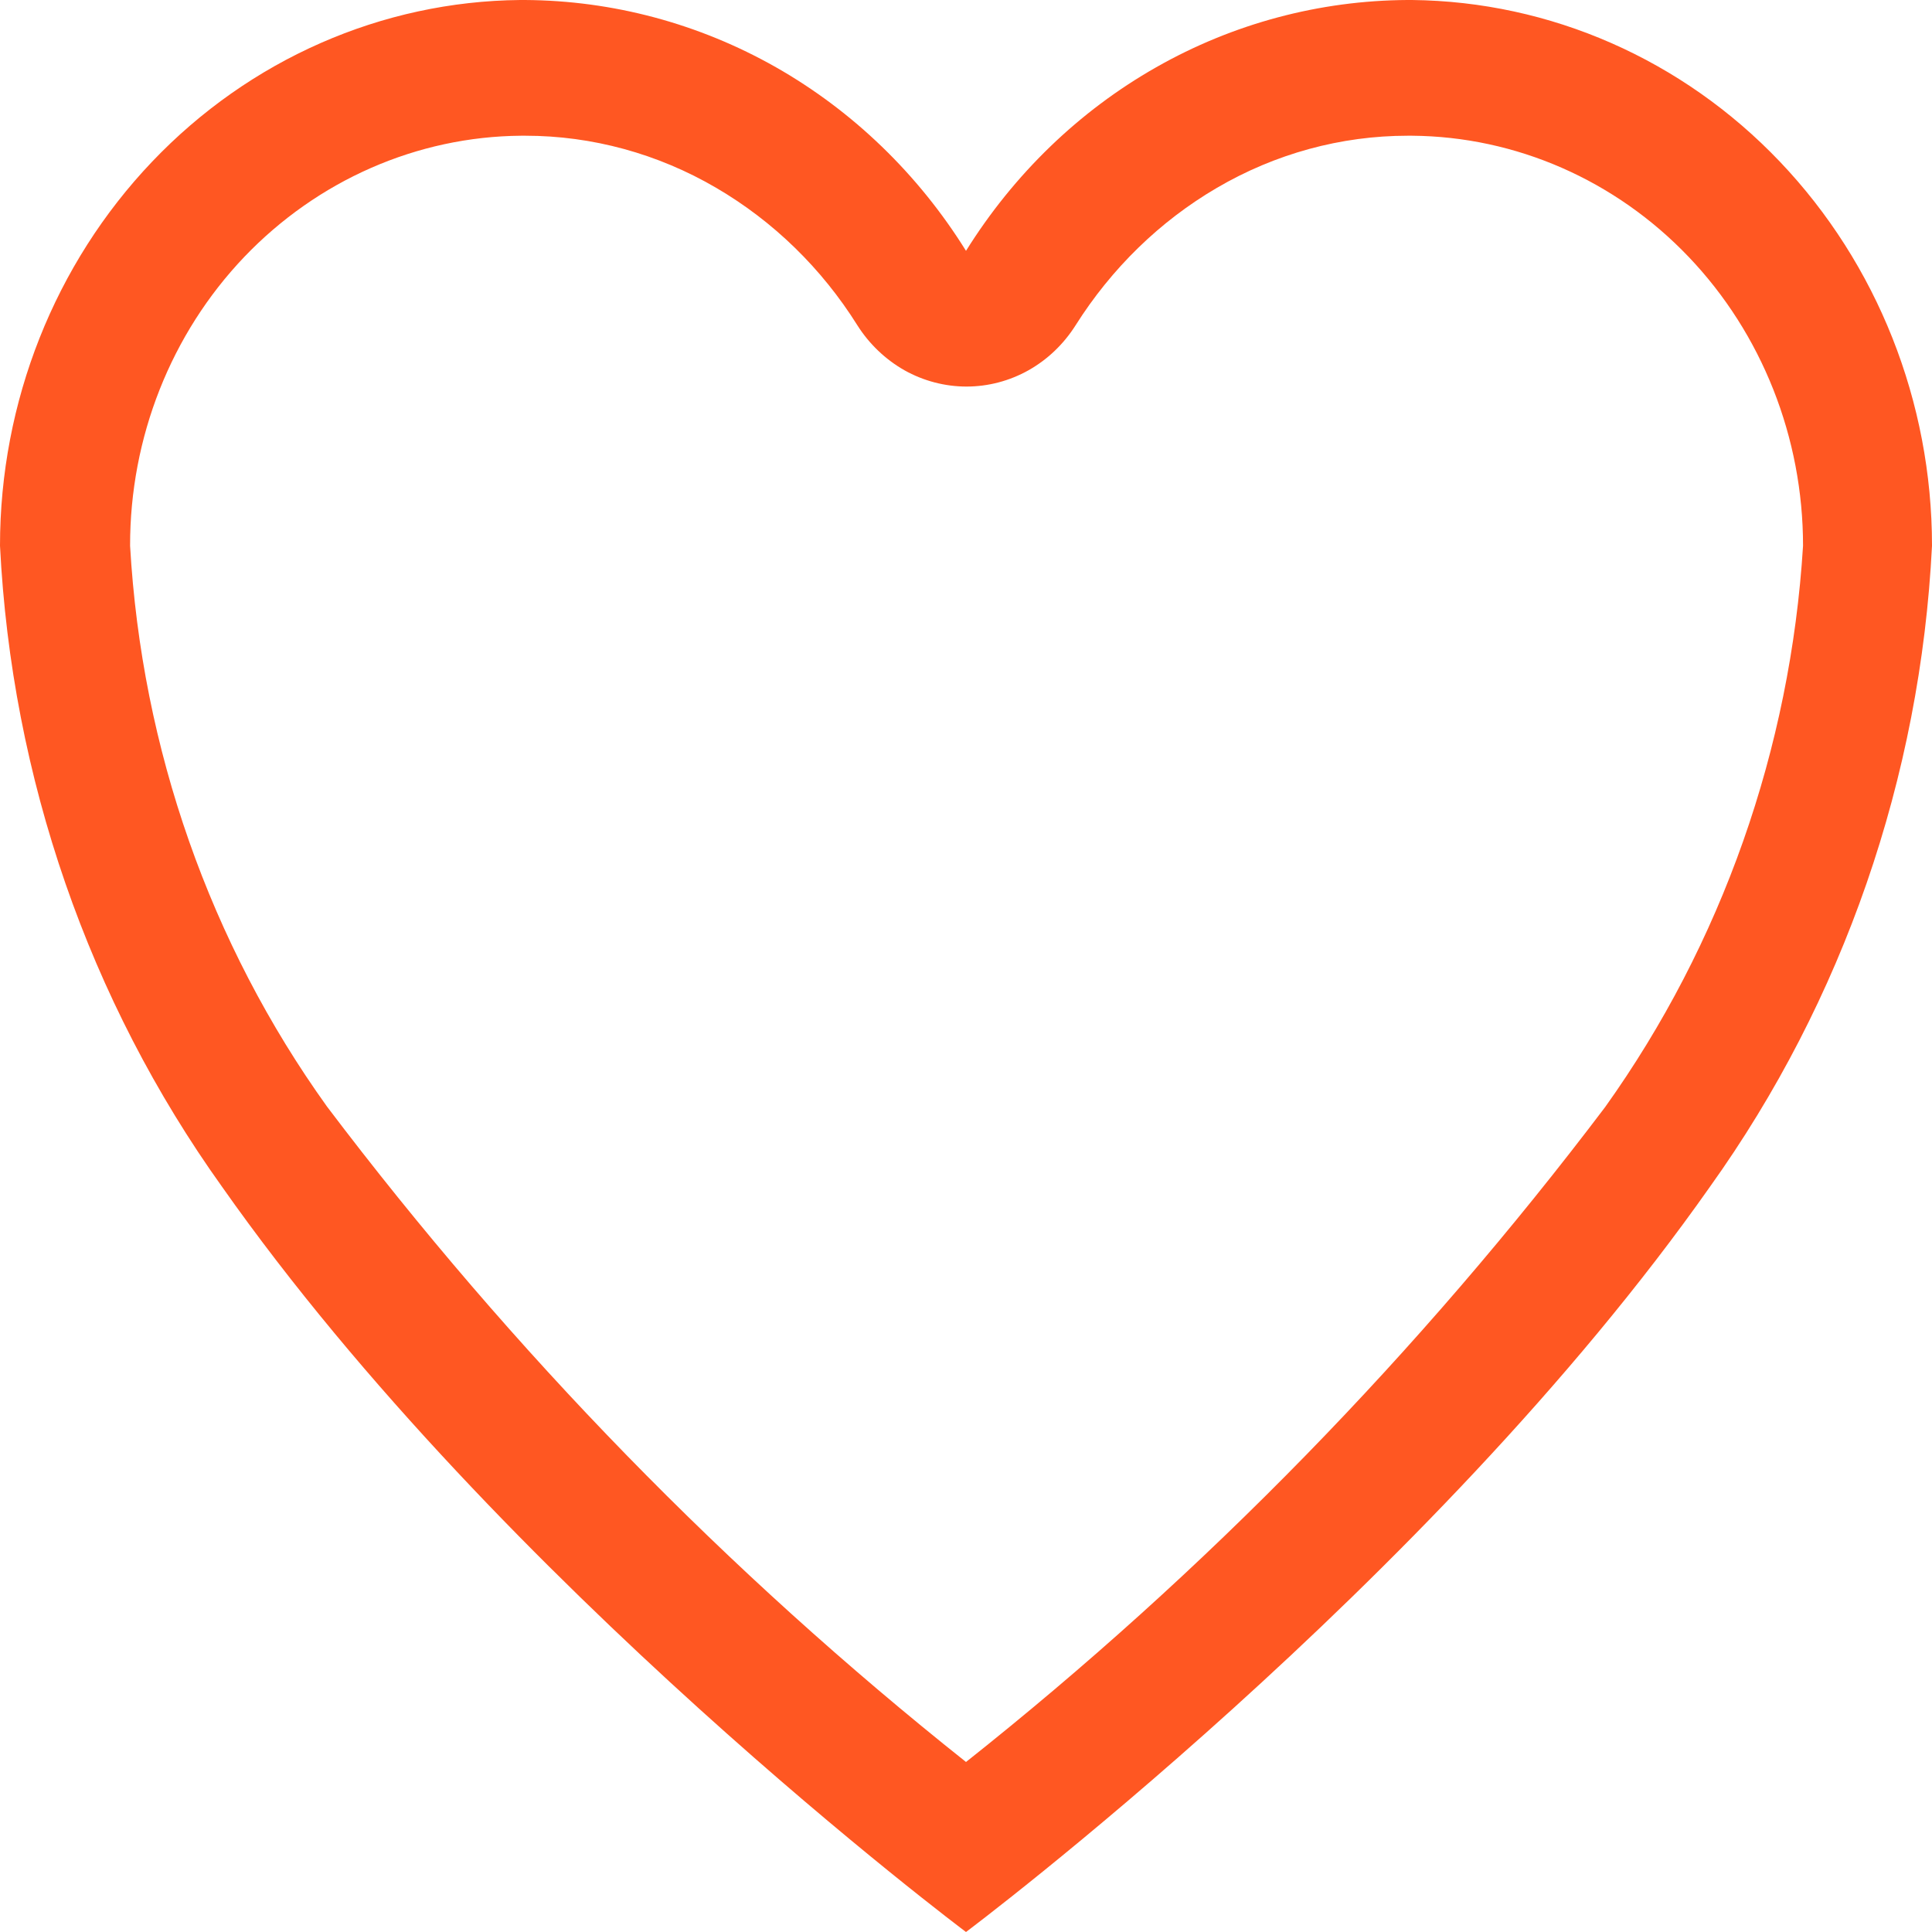<svg width="12" height="12" viewBox="0 0 12 12" fill="none" xmlns="http://www.w3.org/2000/svg">
<path d="M8.77 0H8.741C8.196 0.003 7.659 0.146 7.181 0.418C6.702 0.69 6.297 1.082 6 1.558C5.704 1.082 5.298 0.69 4.82 0.418C4.341 0.146 3.805 0.003 3.26 0H3.231C2.372 0.008 1.55 0.369 0.945 1.004C0.34 1.639 0 2.496 0 3.39C0.072 4.83 0.552 6.215 1.379 7.371C3.115 9.84 6 12 6 12C6 12 8.885 9.84 10.621 7.371C11.448 6.215 11.928 4.829 12 3.39C12 2.496 11.66 1.639 11.055 1.004C10.45 0.369 9.629 0.009 8.77 0ZM9.97 6.876C8.817 8.401 7.483 9.768 6 10.944C4.518 9.766 3.184 8.398 2.031 6.873C1.305 5.861 0.88 4.65 0.808 3.39C0.807 2.718 1.062 2.073 1.517 1.596C1.973 1.119 2.591 0.848 3.237 0.843H3.263C3.678 0.843 4.087 0.955 4.449 1.167C4.803 1.374 5.103 1.666 5.325 2.02C5.399 2.137 5.5 2.233 5.618 2.3C5.736 2.366 5.869 2.401 6.003 2.401C6.138 2.401 6.27 2.366 6.388 2.3C6.507 2.233 6.607 2.137 6.681 2.02C6.904 1.667 7.204 1.374 7.558 1.167C7.92 0.955 8.328 0.843 8.744 0.843H8.77C9.416 0.848 10.034 1.119 10.489 1.596C10.944 2.073 11.199 2.718 11.199 3.39C11.121 4.651 10.694 5.862 9.97 6.876Z" fill="#FF5722"/>
</svg>
